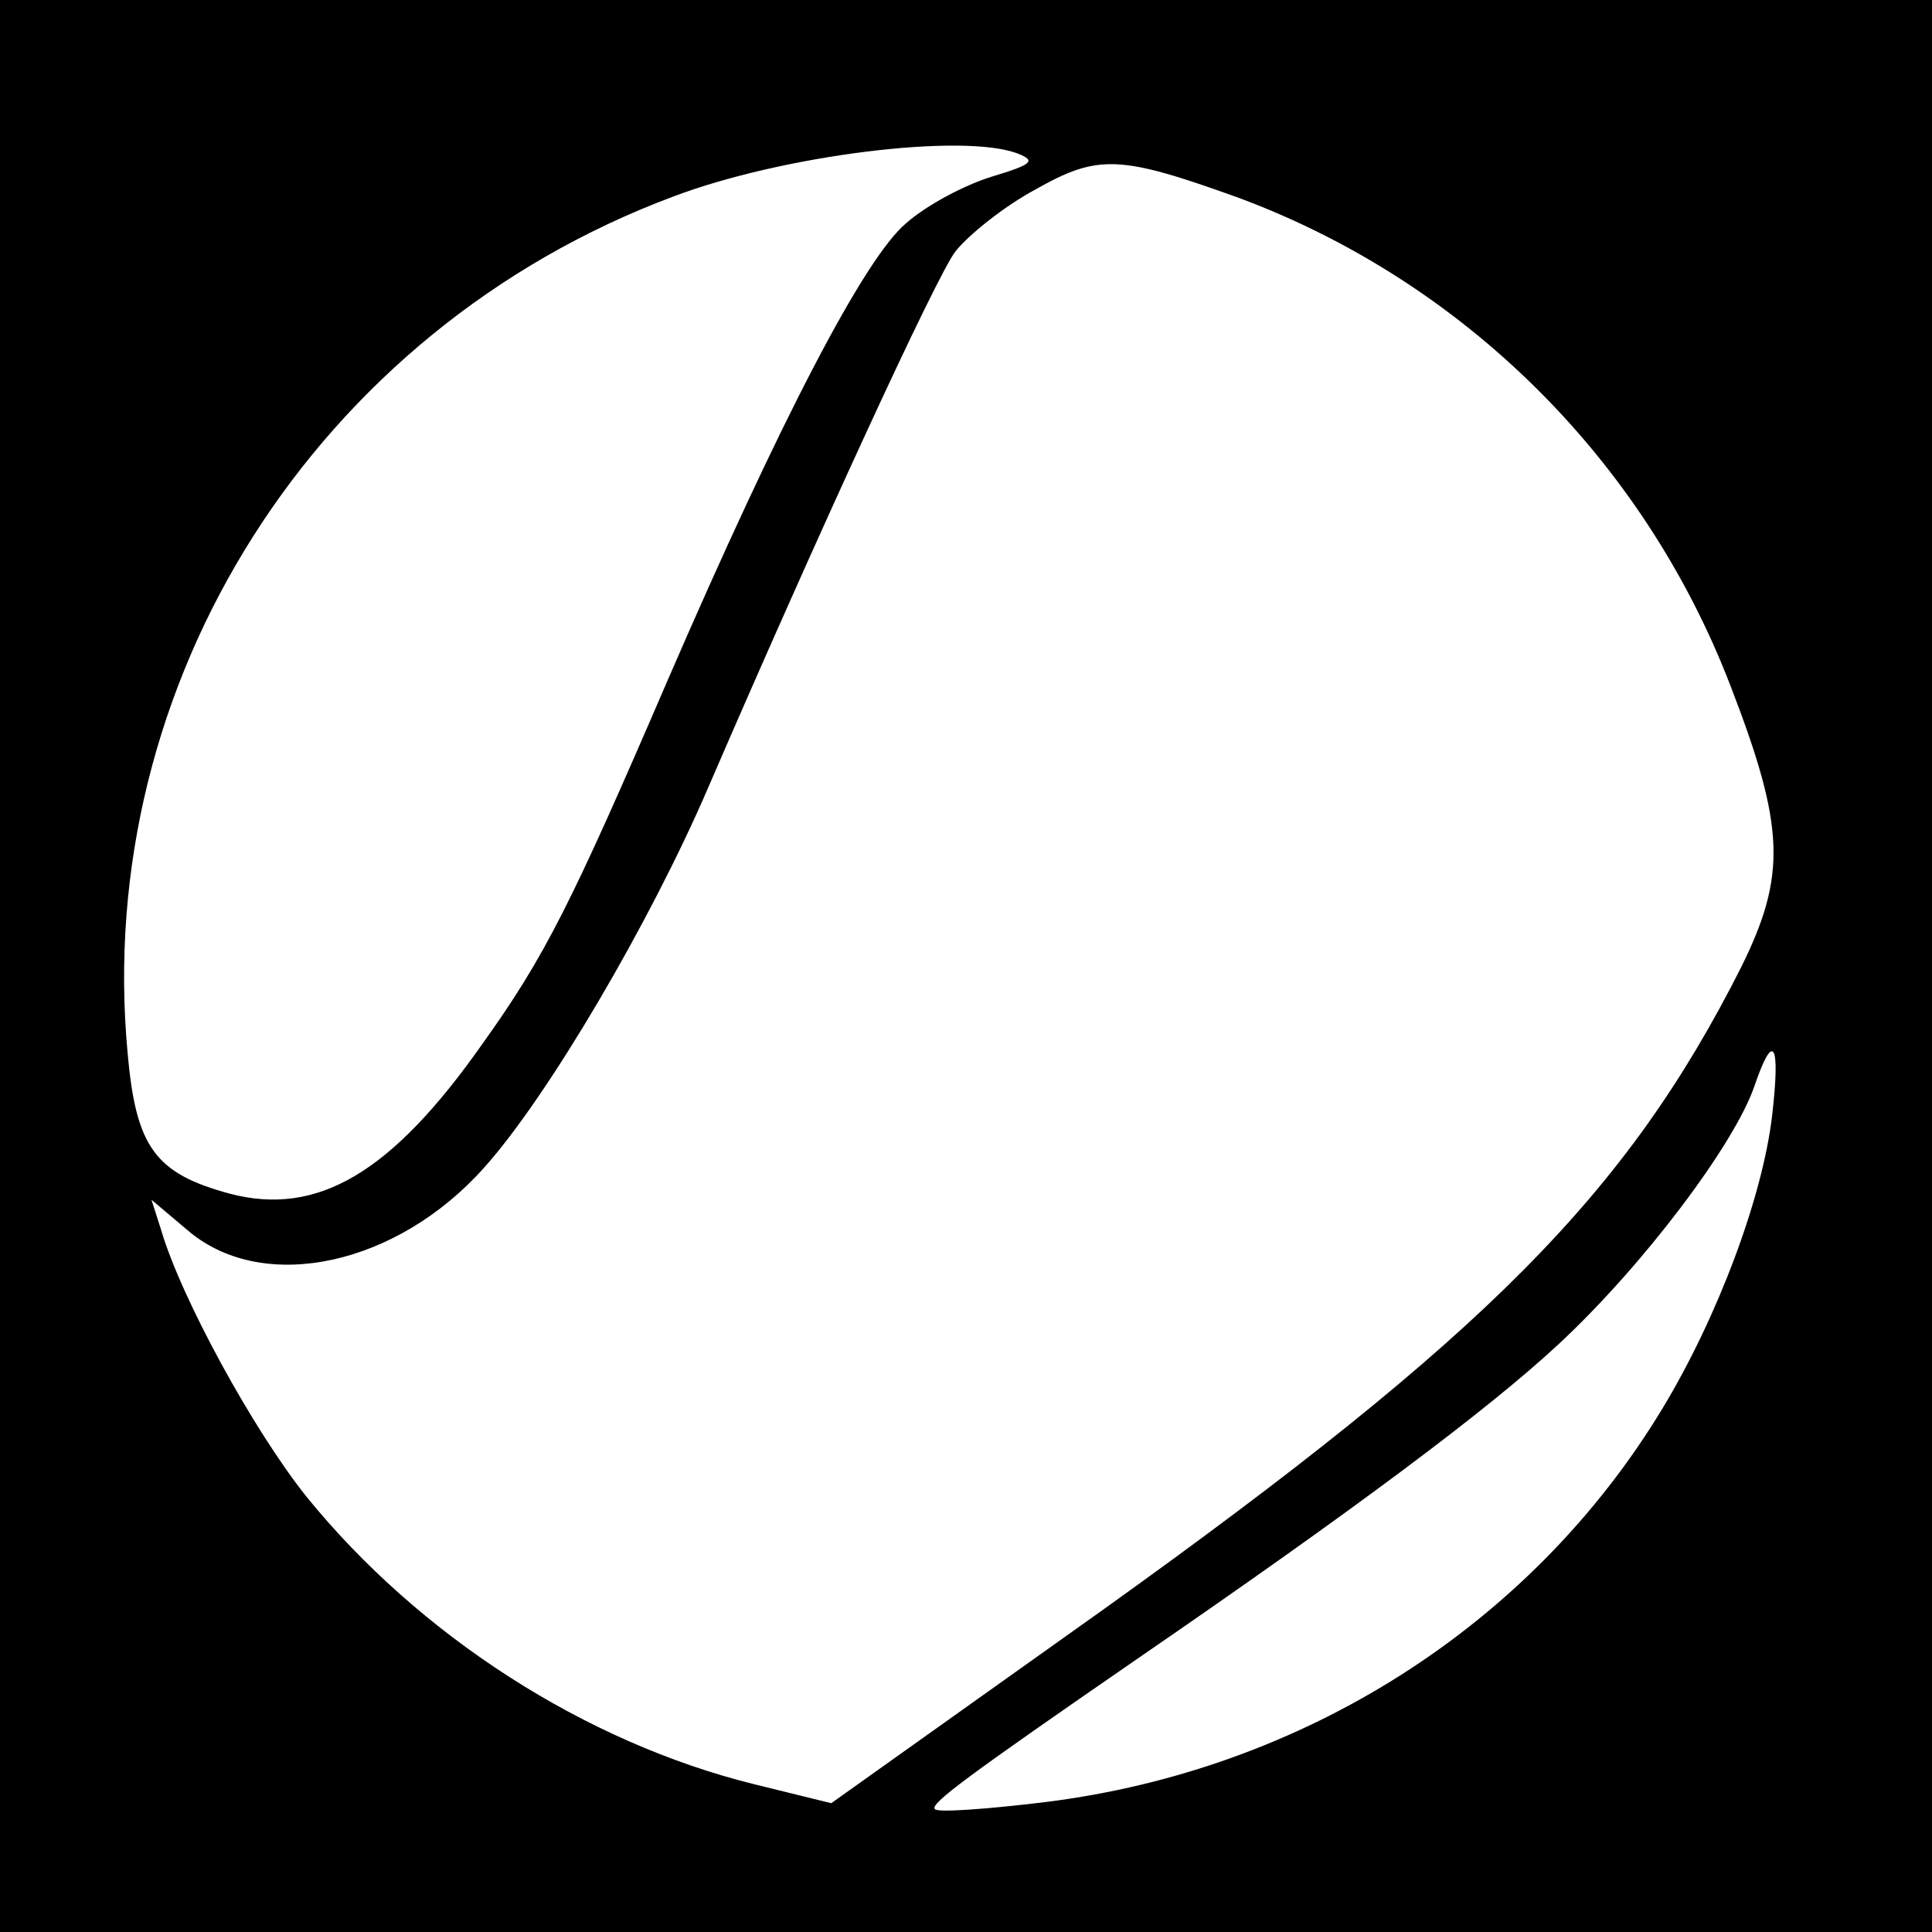 <?xml version="1.0" standalone="no"?>
<!DOCTYPE svg PUBLIC "-//W3C//DTD SVG 20010904//EN"
 "http://www.w3.org/TR/2001/REC-SVG-20010904/DTD/svg10.dtd">
<svg version="1.0" xmlns="http://www.w3.org/2000/svg"
 width="162pt" height="162pt" viewBox="0 0 162 162"
 preserveAspectRatio="xMidYMid meet">
<g transform="translate(0,162) scale(0.1,-0.1)"
fill="#000000" stroke="none">
<path d="M0 810 l0 -810 810 0 810 0 0 810 0 810 -810 0 -810 0 0 -810z m854
681 c15 -6 11 -9 -22 -19 -23 -7 -55 -24 -72 -39 -35 -29 -106 -166 -200 -383
-81 -188 -103 -232 -156 -306 -76 -108 -138 -144 -211 -125 -63 17 -79 39 -86
118 -29 311 158 606 457 718 92 35 245 54 290 36z m185 -37 c188 -70 339 -219
412 -409 46 -119 47 -159 9 -236 -96 -190 -213 -308 -534 -538 l-229 -163 -65
16 c-141 35 -280 124 -375 241 -44 55 -105 166 -122 224 l-8 25 32 -27 c63
-52 174 -28 247 54 53 59 139 205 188 319 92 213 191 428 207 449 11 14 41 38
67 52 53 30 71 29 171 -7z m447 -769 c-8 -69 -46 -170 -92 -246 -110 -182
-301 -303 -517 -330 -49 -6 -91 -9 -93 -6 -5 4 26 27 171 127 179 123 293 208
352 263 71 66 147 167 164 216 16 47 22 37 15 -24z"/>
</g>
</svg>
